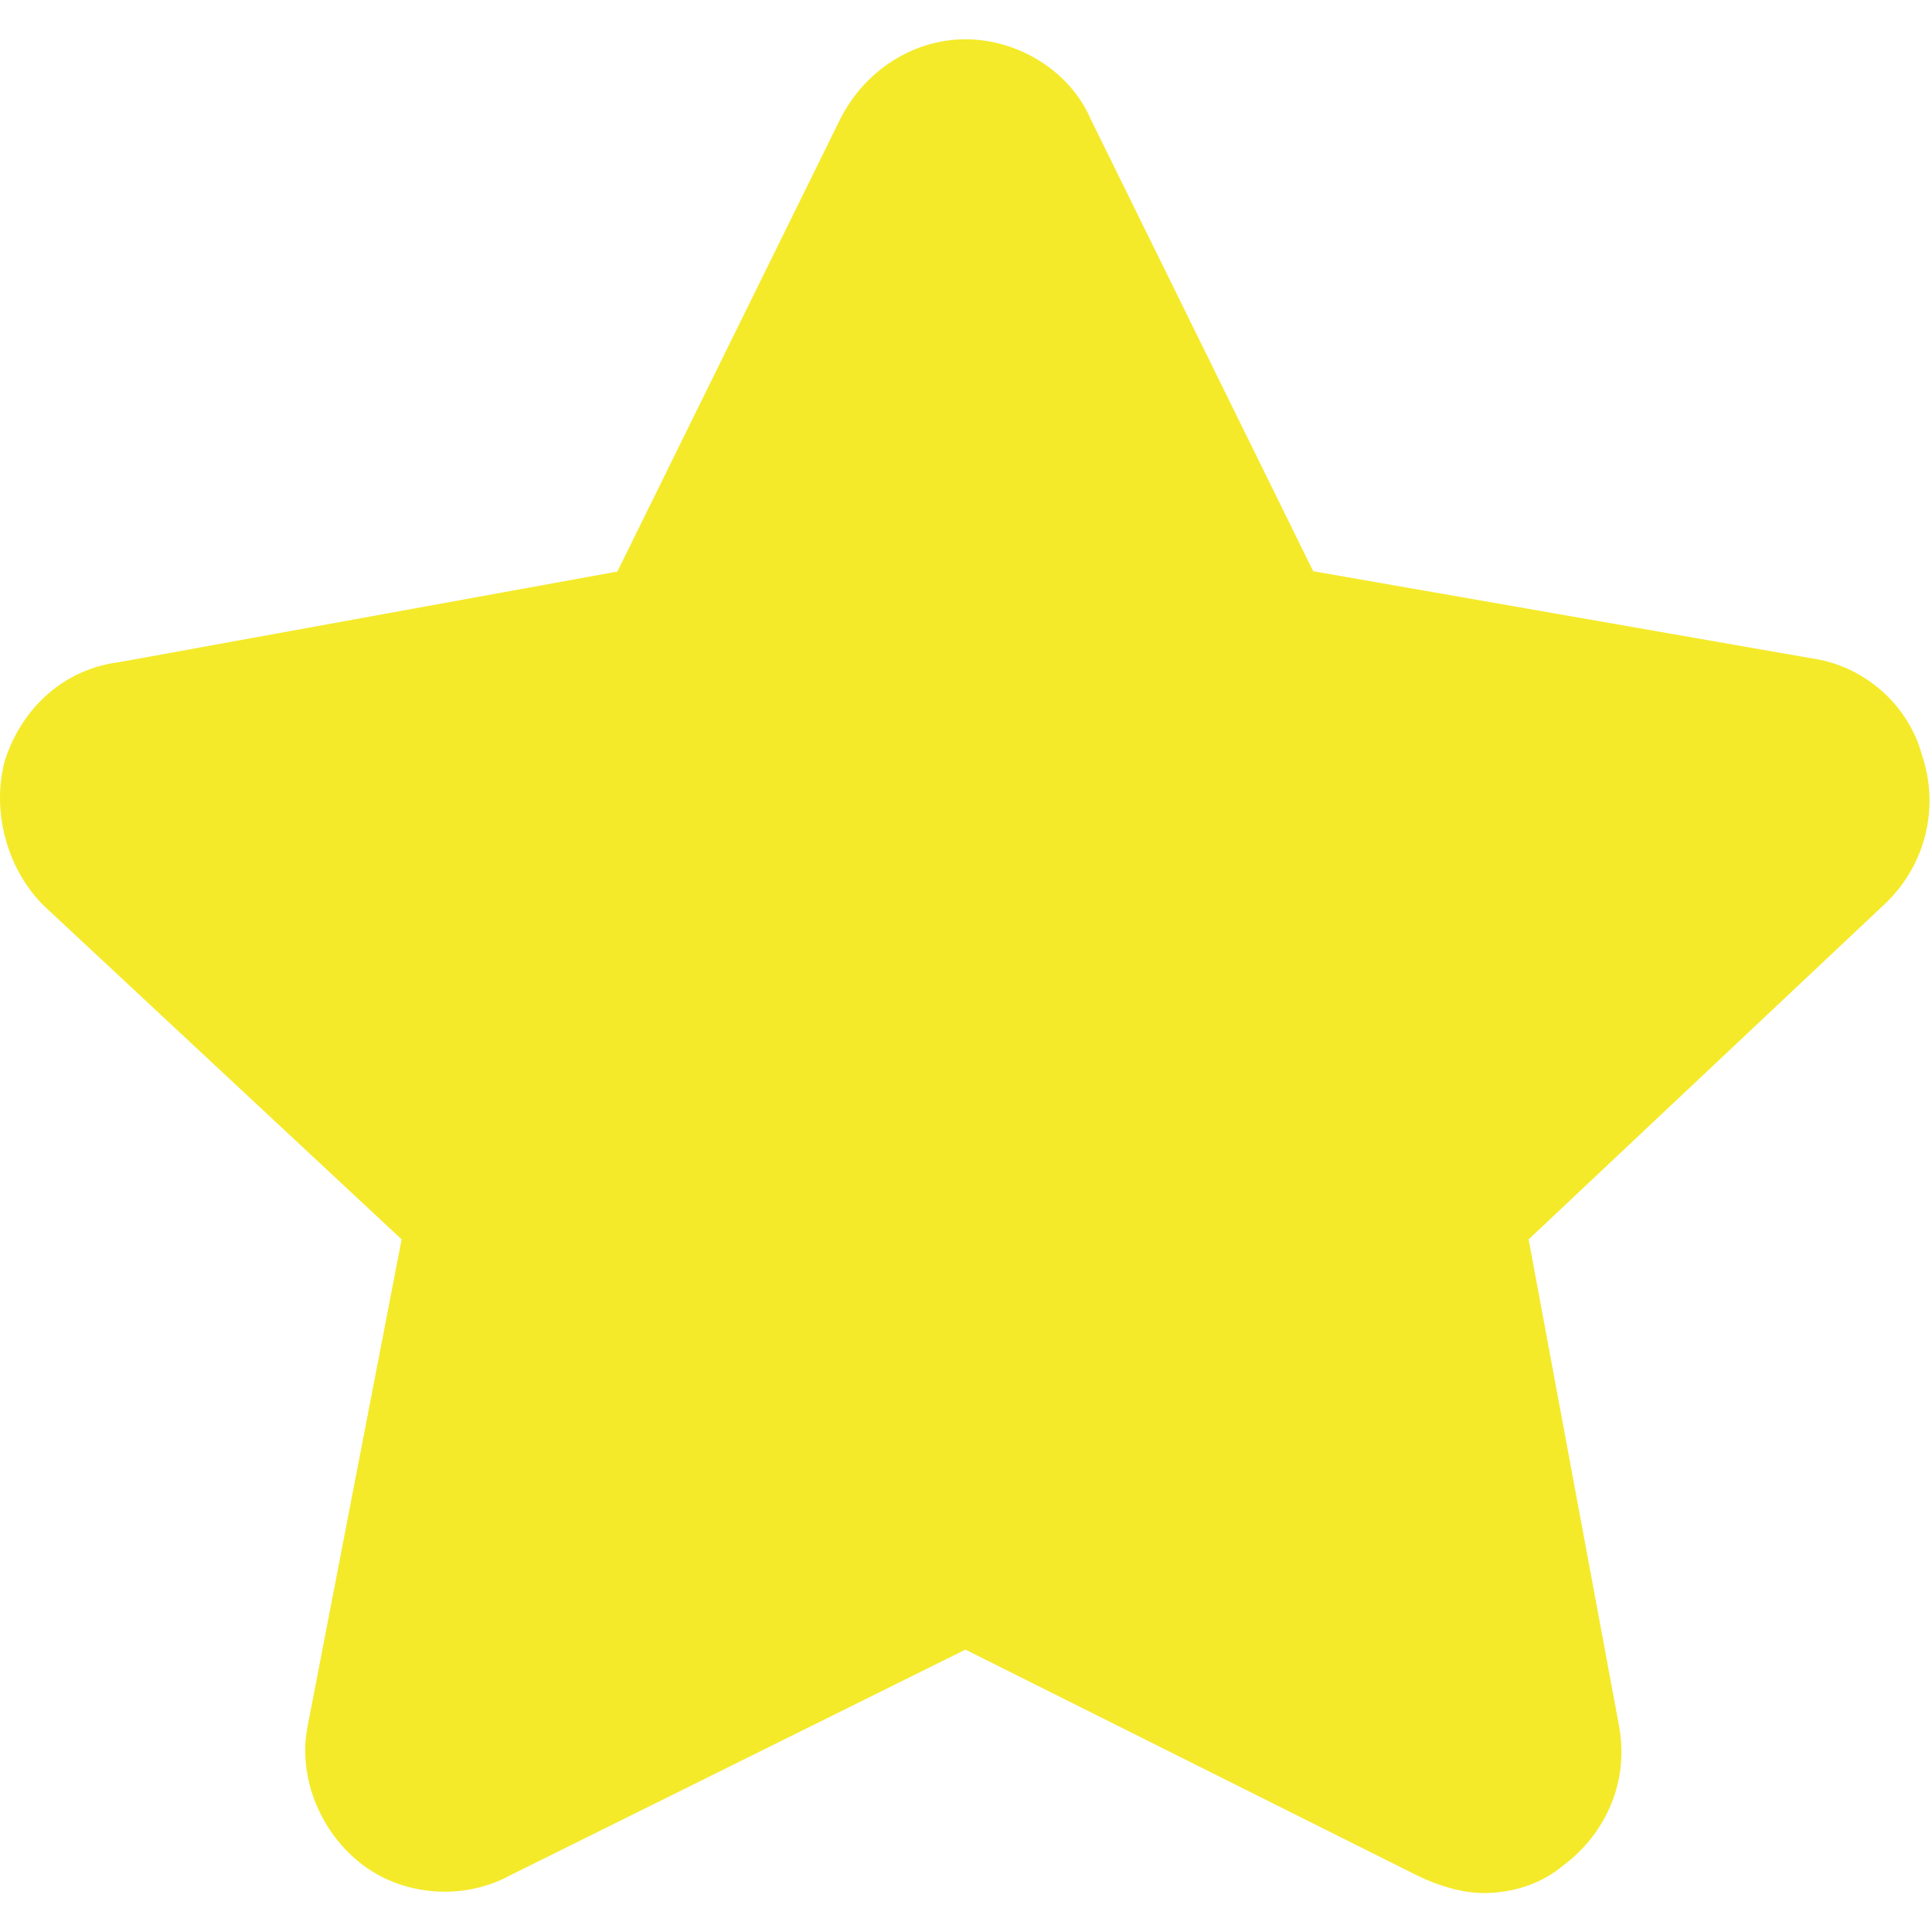 <?xml version="1.0" standalone="no"?><!DOCTYPE svg PUBLIC "-//W3C//DTD SVG 1.1//EN" "http://www.w3.org/Graphics/SVG/1.1/DTD/svg11.dtd"><svg xmlns:xlink="http://www.w3.org/1999/xlink" t="1621915977872" class="icon" viewBox="0 0 1024 1024" version="1.1" xmlns="http://www.w3.org/2000/svg" p-id="3827" width="200" height="200"><defs><style type="text/css"></style></defs><path d="M786.31 1003.349c-11.093 0-23.893-3.755-34.987-9.216l-239.616-119.808L270.043 994.133c-23.893 12.971-55.296 11.093-77.483-5.461s-34.987-46.08-29.525-73.728l49.835-258.048L23.089 479.915C2.779 459.605-4.559 428.203 2.779 402.432c9.216-27.648 31.403-47.957 60.757-51.541l263.68-47.957L445.318 63.147c12.971-25.771 38.741-42.325 66.389-42.325S567.003 37.376 578.097 63.147l117.931 239.616 263.68 46.08c27.648 3.755 51.541 23.893 59.051 51.541 9.216 27.648 1.877 57.173-18.432 77.483L810.203 656.896l47.957 258.048c5.461 29.525-7.339 57.173-29.525 73.728-10.923 9.216-25.771 14.677-42.325 14.677z" fill="#f4ea2a" p-id="3828"></path></svg>
